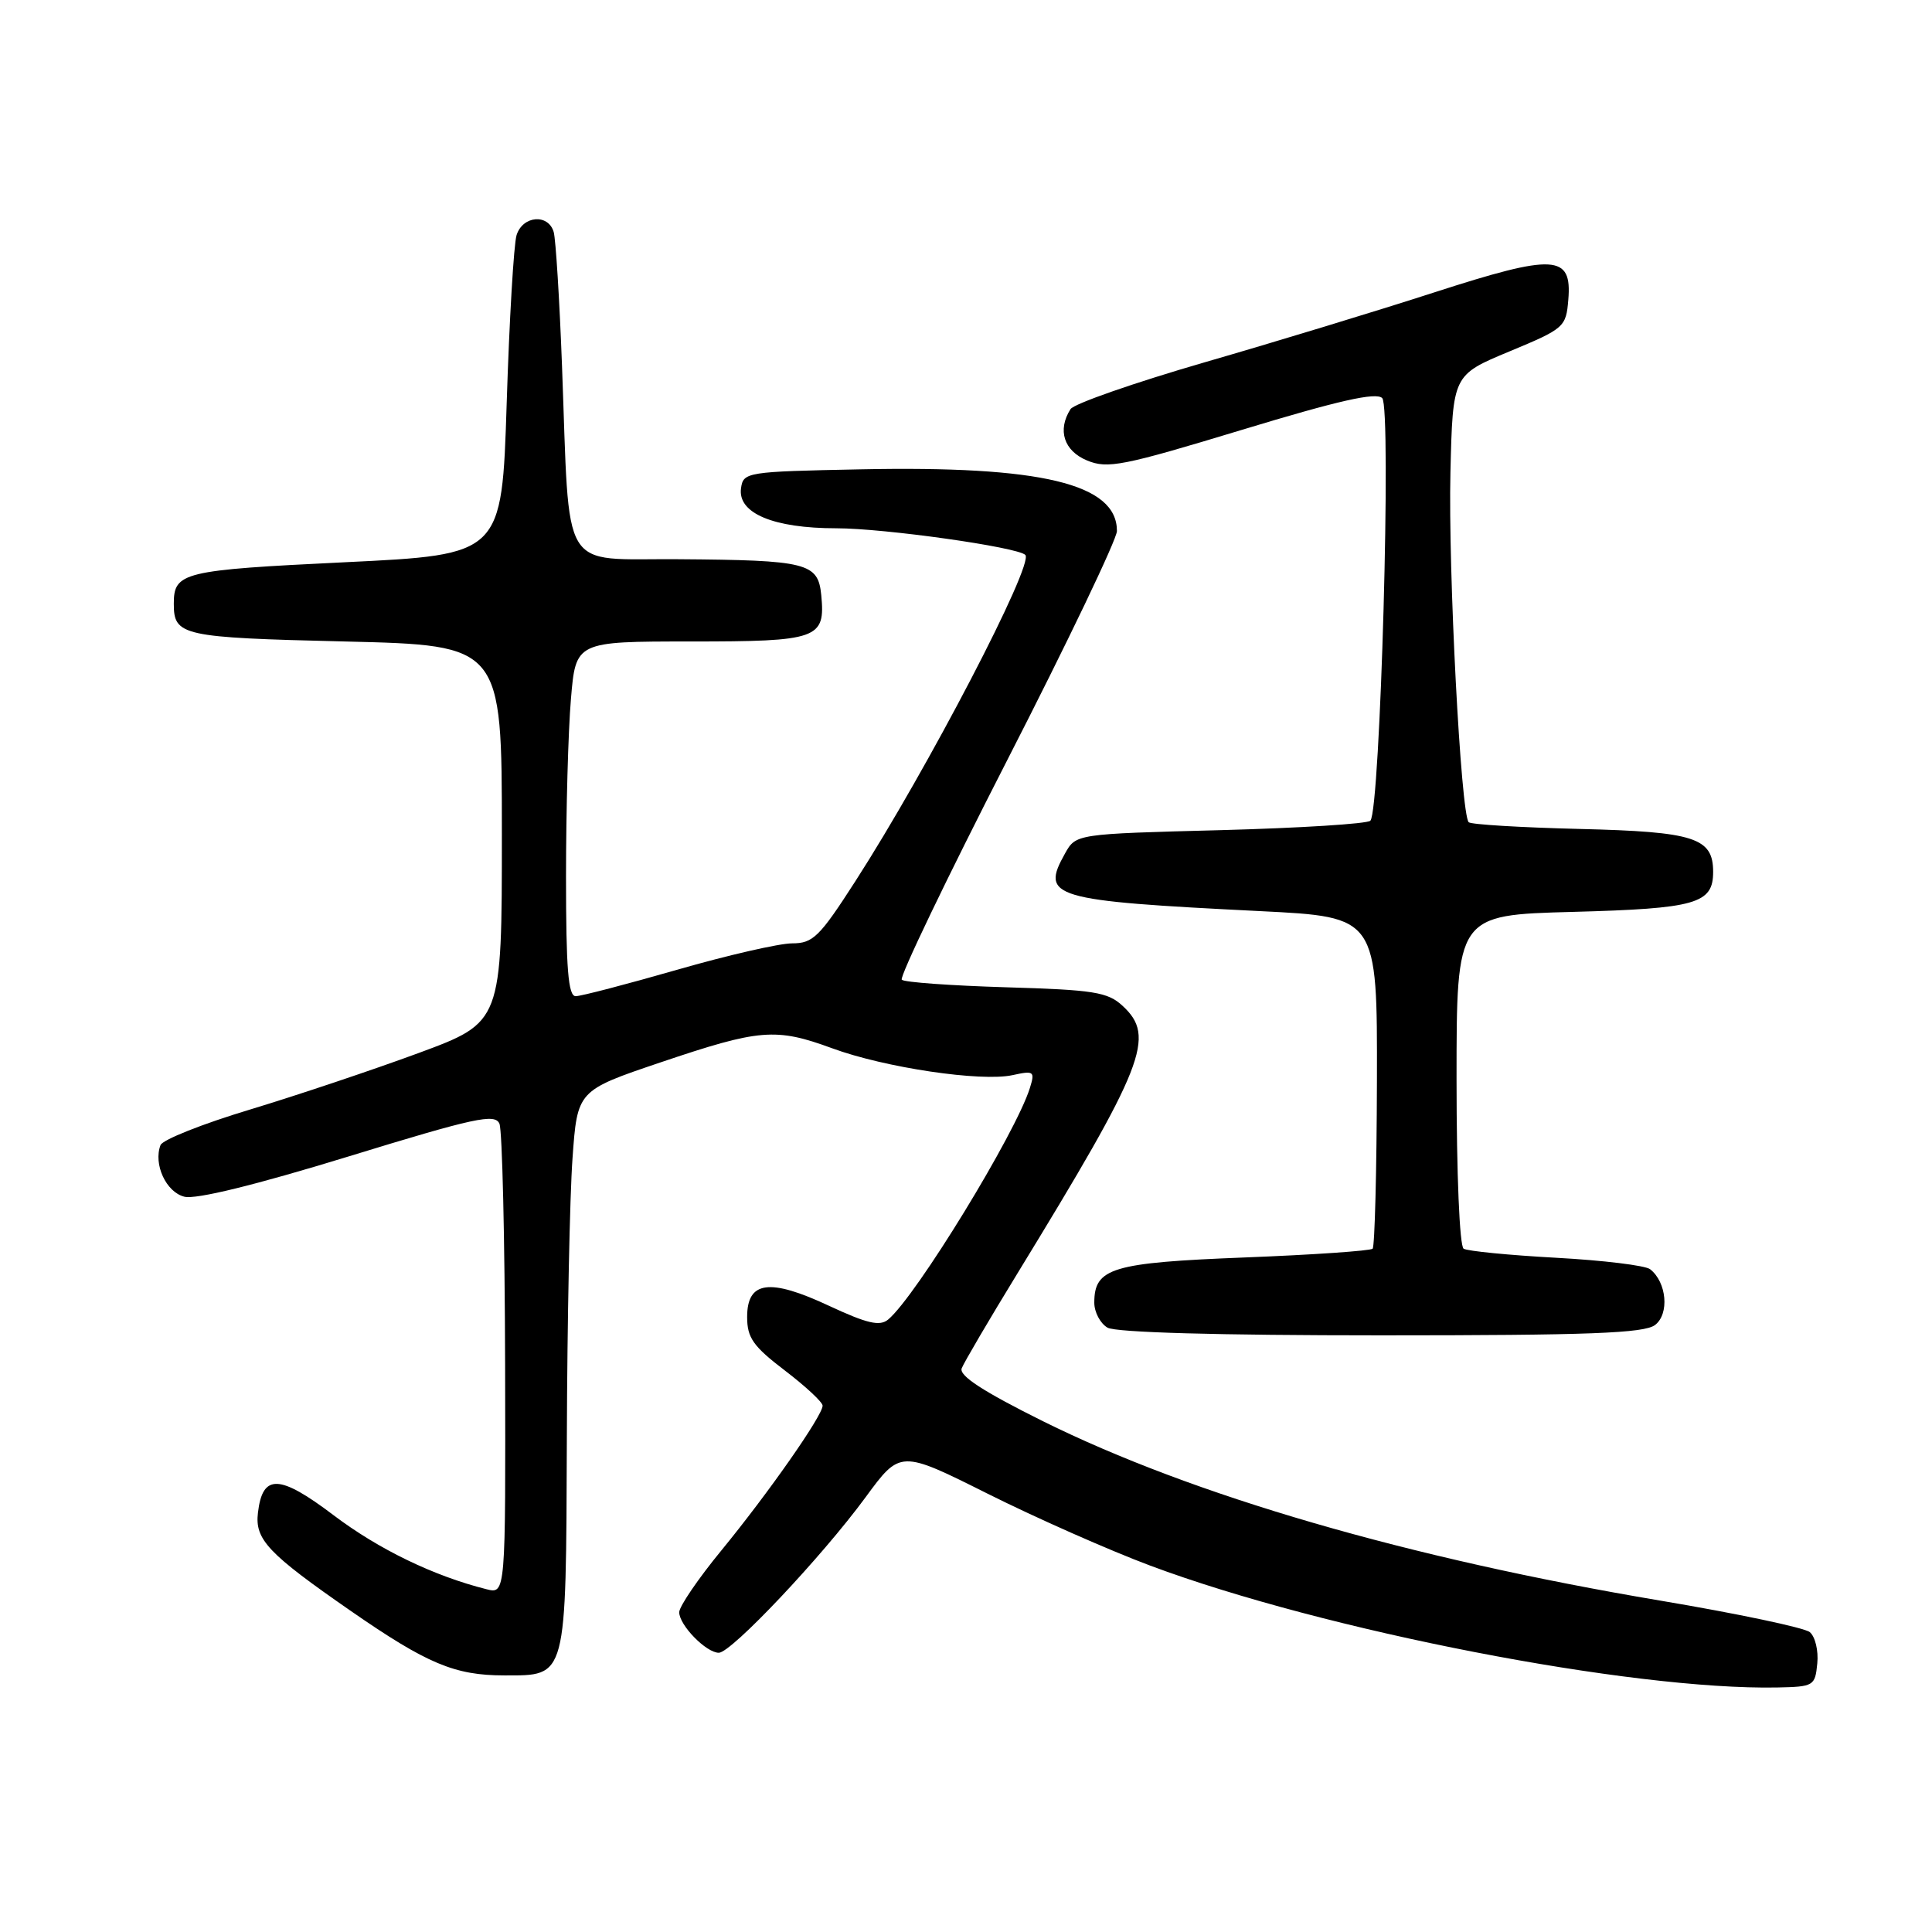 <?xml version="1.0" encoding="UTF-8" standalone="no"?>
<!DOCTYPE svg PUBLIC "-//W3C//DTD SVG 1.1//EN" "http://www.w3.org/Graphics/SVG/1.1/DTD/svg11.dtd" >
<svg xmlns="http://www.w3.org/2000/svg" xmlns:xlink="http://www.w3.org/1999/xlink" version="1.1" viewBox="0 0 256 256">
 <g >
 <path fill="currentColor"
d=" M 240.80 220.41 C 240.97 218.72 240.52 216.85 239.80 216.26 C 239.09 215.68 230.18 213.80 220.00 212.09 C 186.61 206.47 158.06 198.17 138.20 188.32 C 130.26 184.37 127.06 182.29 127.43 181.31 C 127.73 180.54 131.06 174.87 134.83 168.71 C 151.70 141.13 153.18 137.36 148.75 133.28 C 146.77 131.45 144.94 131.16 133.30 130.82 C 126.04 130.60 119.82 130.16 119.49 129.82 C 119.15 129.49 125.43 116.41 133.44 100.77 C 141.45 85.13 148.00 71.44 148.00 70.36 C 148.00 64.10 138.01 61.70 114.00 62.19 C 98.92 62.49 98.49 62.56 98.19 64.69 C 97.72 68.00 102.47 70.00 110.82 70.00 C 117.18 70.00 134.82 72.49 135.86 73.53 C 137.06 74.72 122.89 101.94 113.35 116.75 C 108.59 124.15 107.73 125.00 104.96 125.00 C 103.27 125.00 96.41 126.57 89.72 128.50 C 83.03 130.42 76.99 132.00 76.28 132.00 C 75.29 132.00 75.00 128.37 75.00 116.15 C 75.00 107.43 75.29 96.86 75.65 92.65 C 76.29 85.00 76.29 85.00 91.52 85.00 C 108.42 85.00 109.38 84.66 108.82 78.85 C 108.40 74.58 106.98 74.22 89.84 74.10 C 74.02 73.98 75.53 76.49 74.47 48.50 C 74.14 39.70 73.64 31.71 73.37 30.75 C 72.66 28.29 69.27 28.56 68.45 31.15 C 68.08 32.33 67.49 42.34 67.14 53.40 C 66.50 73.50 66.50 73.50 45.71 74.50 C 24.19 75.54 23.03 75.82 23.03 80.00 C 23.03 84.25 24.07 84.48 45.71 85.00 C 66.50 85.50 66.50 85.50 66.50 110.48 C 66.50 135.45 66.50 135.45 55.50 139.52 C 49.45 141.75 39.38 145.13 33.13 147.02 C 26.88 148.90 21.54 151.02 21.27 151.73 C 20.30 154.26 22.01 157.97 24.43 158.57 C 25.96 158.96 33.85 157.02 46.17 153.24 C 62.95 148.09 65.59 147.52 66.18 148.90 C 66.55 149.78 66.89 164.16 66.93 180.86 C 67.00 211.22 67.00 211.22 64.46 210.58 C 57.46 208.82 50.19 205.30 44.21 200.78 C 37.01 195.33 34.79 195.26 34.18 200.44 C 33.75 204.00 35.51 205.85 46.50 213.47 C 56.59 220.46 60.26 222.00 66.82 222.00 C 75.16 222.00 74.99 222.65 75.11 190.60 C 75.16 175.14 75.50 158.45 75.86 153.50 C 76.50 144.50 76.50 144.50 87.50 140.78 C 100.67 136.33 102.79 136.16 110.26 138.90 C 117.23 141.47 130.02 143.37 134.17 142.46 C 137.00 141.84 137.15 141.96 136.47 144.15 C 134.61 150.14 121.36 171.80 117.68 174.85 C 116.57 175.77 114.89 175.37 109.88 173.04 C 101.96 169.33 99.00 169.73 99.00 174.51 C 99.00 177.26 99.79 178.39 104.00 181.60 C 106.75 183.70 109.00 185.79 109.00 186.26 C 109.00 187.57 101.84 197.81 95.61 205.41 C 92.52 209.17 90.00 212.87 90.00 213.63 C 90.00 215.34 93.57 219.00 95.25 219.00 C 96.90 219.00 108.89 206.30 114.69 198.40 C 119.29 192.13 119.29 192.13 130.90 197.94 C 137.28 201.13 146.97 205.42 152.43 207.46 C 175.51 216.08 216.13 223.97 235.50 223.60 C 240.33 223.50 240.51 223.40 240.80 220.41 Z  M 219.30 175.57 C 221.22 174.11 220.86 169.91 218.65 168.18 C 218.02 167.68 212.41 167.00 206.19 166.66 C 199.96 166.32 194.45 165.78 193.94 165.46 C 193.40 165.13 193.00 155.54 193.00 143.06 C 193.00 121.24 193.00 121.24 208.40 120.83 C 224.74 120.39 227.00 119.75 227.00 115.53 C 227.00 111.00 224.54 110.21 209.33 109.84 C 201.54 109.65 194.91 109.25 194.61 108.95 C 193.57 107.90 191.88 75.53 192.19 62.59 C 192.50 49.69 192.50 49.69 200.00 46.57 C 207.29 43.54 207.51 43.34 207.81 39.71 C 208.31 33.71 206.01 33.59 190.09 38.73 C 182.62 41.15 168.89 45.33 159.58 48.02 C 150.28 50.72 142.30 53.50 141.85 54.21 C 140.08 56.99 140.97 59.74 144.03 61.01 C 146.76 62.15 148.76 61.75 164.55 56.96 C 177.36 53.07 182.34 51.94 183.15 52.75 C 184.40 54.00 182.90 107.43 181.58 108.75 C 181.17 109.16 172.23 109.72 161.70 110.00 C 142.57 110.50 142.57 110.50 141.12 113.09 C 137.85 118.92 139.30 119.35 167.00 120.73 C 182.50 121.50 182.50 121.50 182.45 143.22 C 182.42 155.16 182.16 165.17 181.88 165.46 C 181.59 165.74 173.96 166.27 164.93 166.62 C 147.33 167.31 145.00 168.01 145.00 172.61 C 145.00 173.87 145.79 175.36 146.75 175.92 C 147.85 176.56 161.37 176.94 183.00 176.94 C 210.56 176.94 217.86 176.66 219.30 175.57 Z "/>
</g>
</svg>